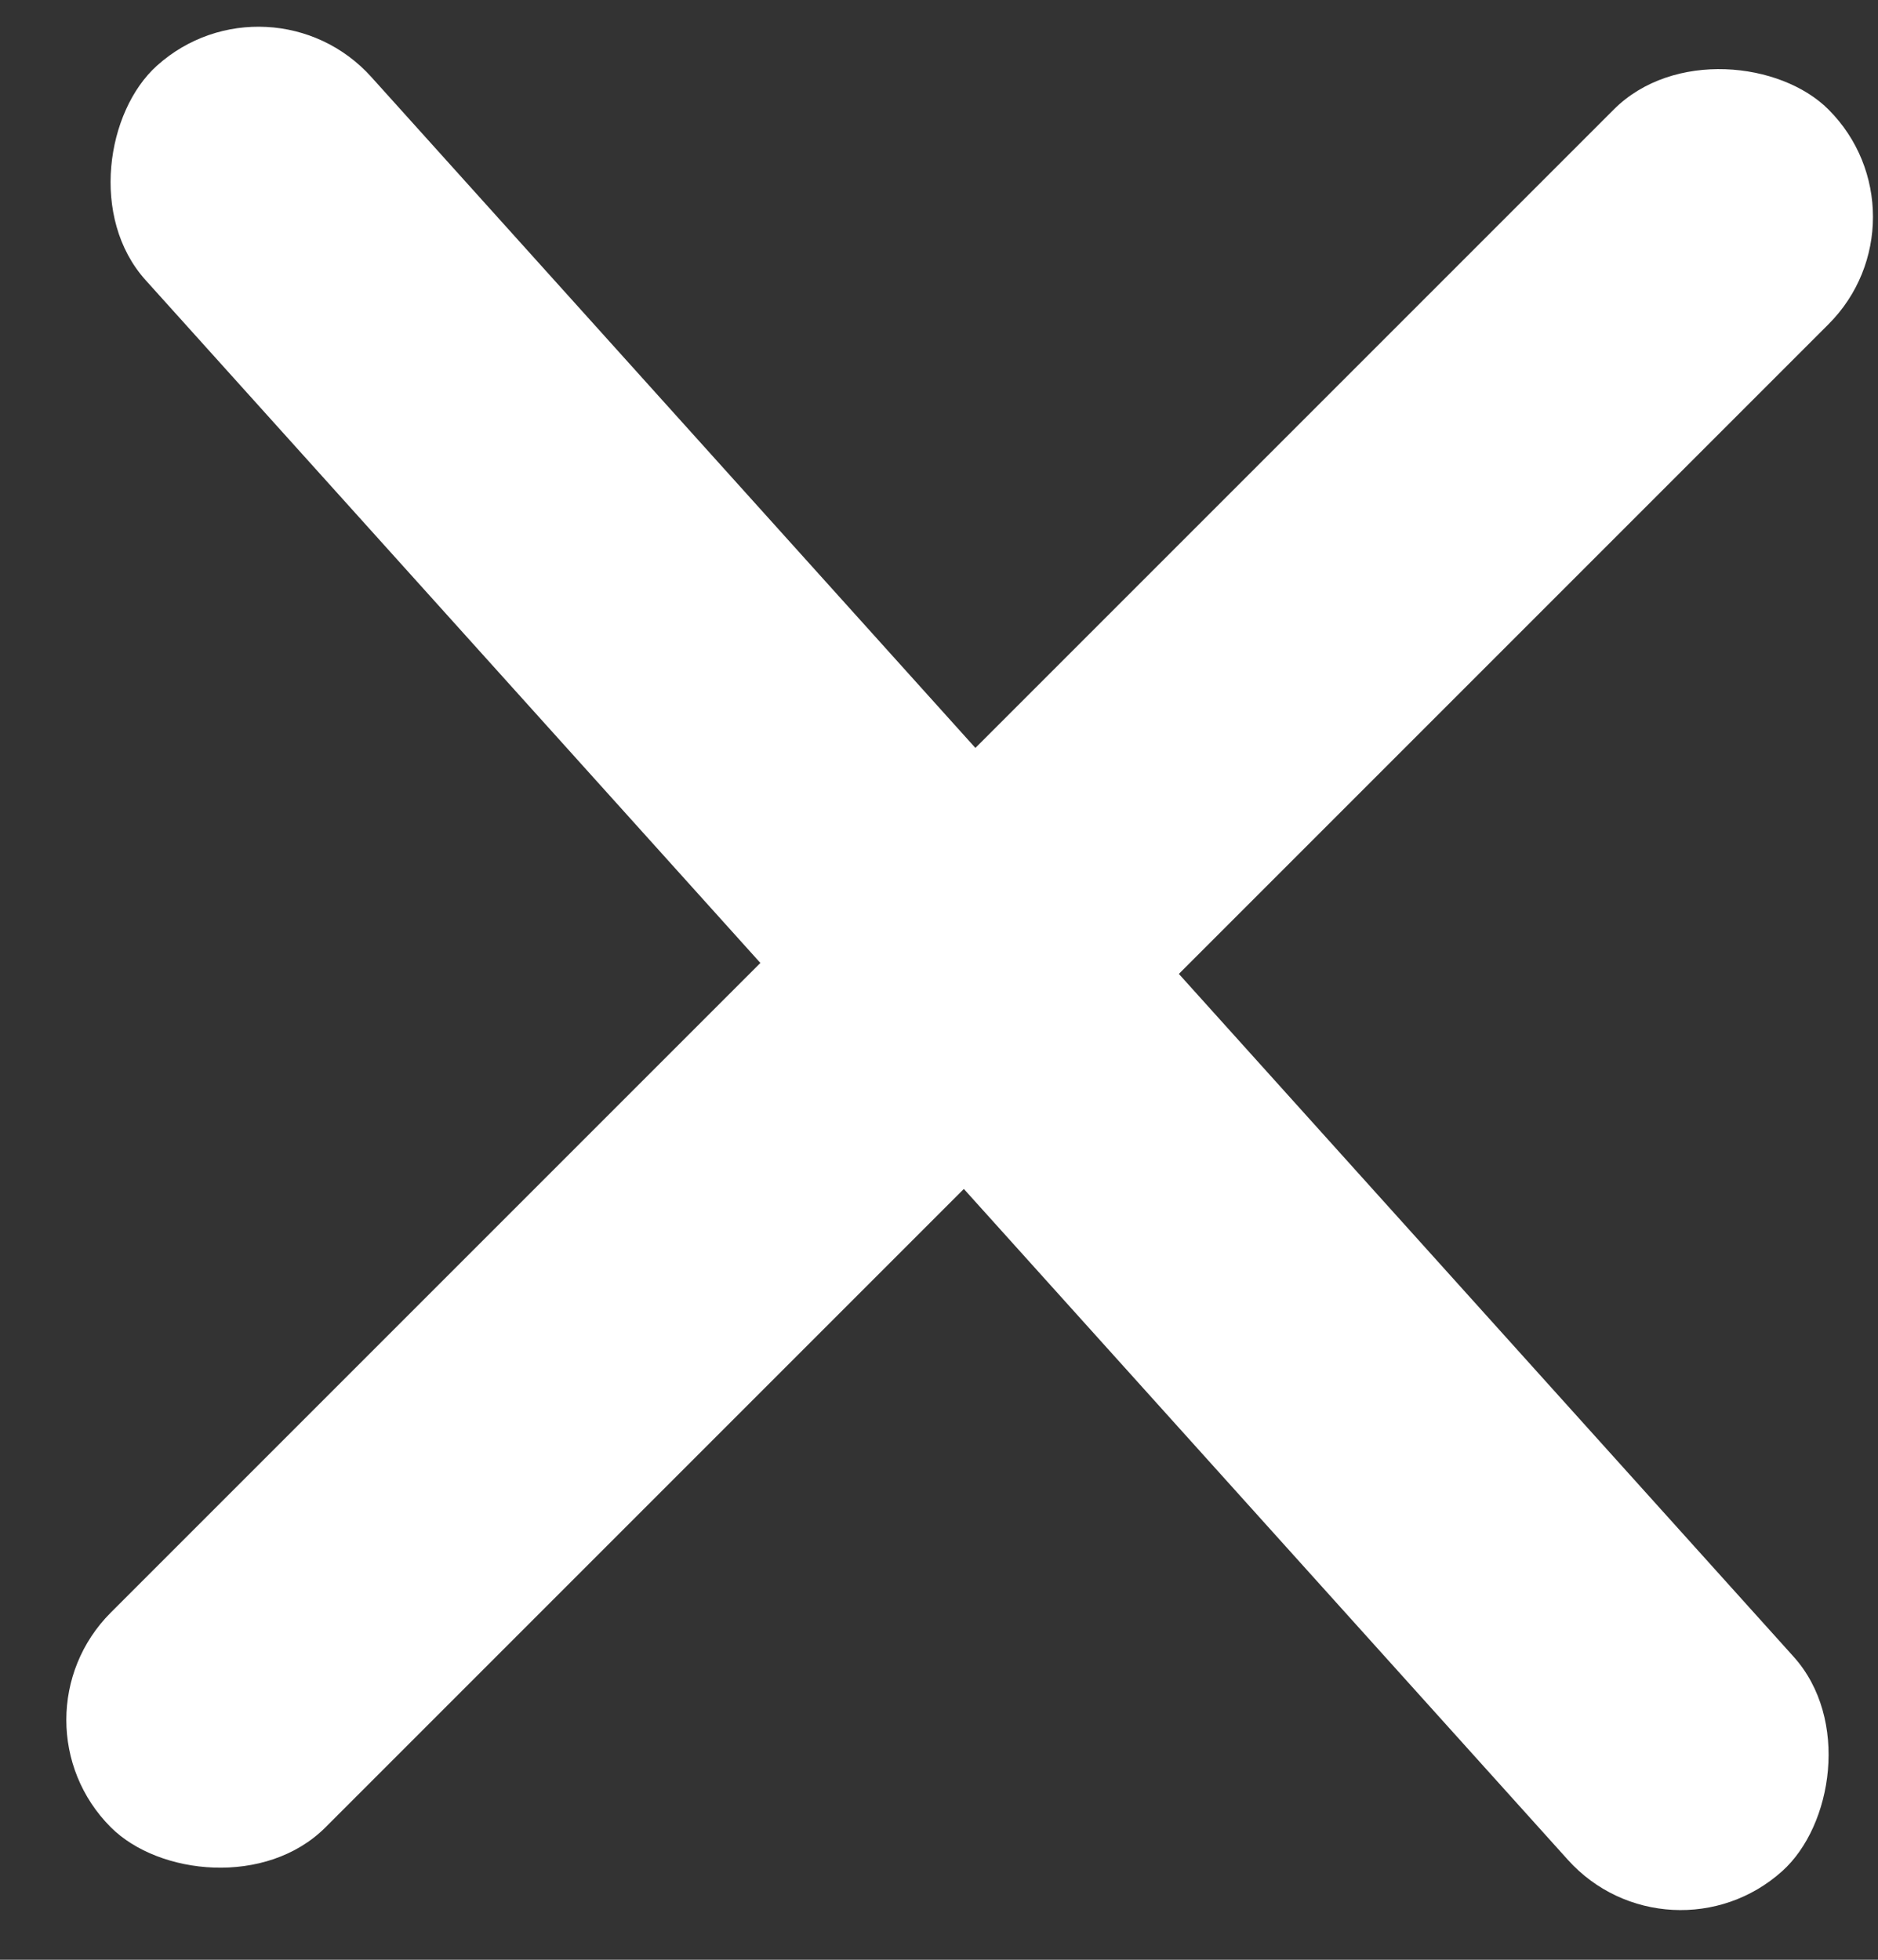 <?xml version="1.0" encoding="UTF-8"?>
<svg width="23px" height="24px" viewBox="0 0 23 24" version="1.1" xmlns="http://www.w3.org/2000/svg" xmlns:xlink="http://www.w3.org/1999/xlink">
    <rect x="0" y="0" width="23" height="24" fill="#333333" stroke="none"/>
    <!-- Generator: Sketch 50 (54983) - http://www.bohemiancoding.com/sketch -->
    <title>aspa_cerrar_white</title>
    <desc>Created with Sketch.</desc>
    <defs></defs>
    <g id="Propuesta-21-junio" stroke="none" stroke-width="1" fill="none" fill-rule="evenodd">
        <g id="01_D_Padres" transform="translate(-1362, -39)" fill="#FFFFFF">
            <g id="header" transform="translate(1320, 38)">
                <g id="herramientas">
                    <g id="close" transform="translate(42, 0)">
                        <g id="aspa_cerrar_white">
                            <rect id="Rectangle-6" transform="translate(11.875, 12.859) rotate(-312) translate(-11.875, -12.859) " x="-3" y="11" width="29.75" height="3.719" rx="1.859"></rect>
                            <rect id="Rectangle-6-Copy-3" transform="translate(11.875, 12.859) rotate(-405) translate(-11.875, -12.859) " x="-3" y="11" width="29.75" height="3.719" rx="1.859"></rect>
                        </g>
                    </g>
                </g>
            </g>
        </g>
    </g>
</svg>